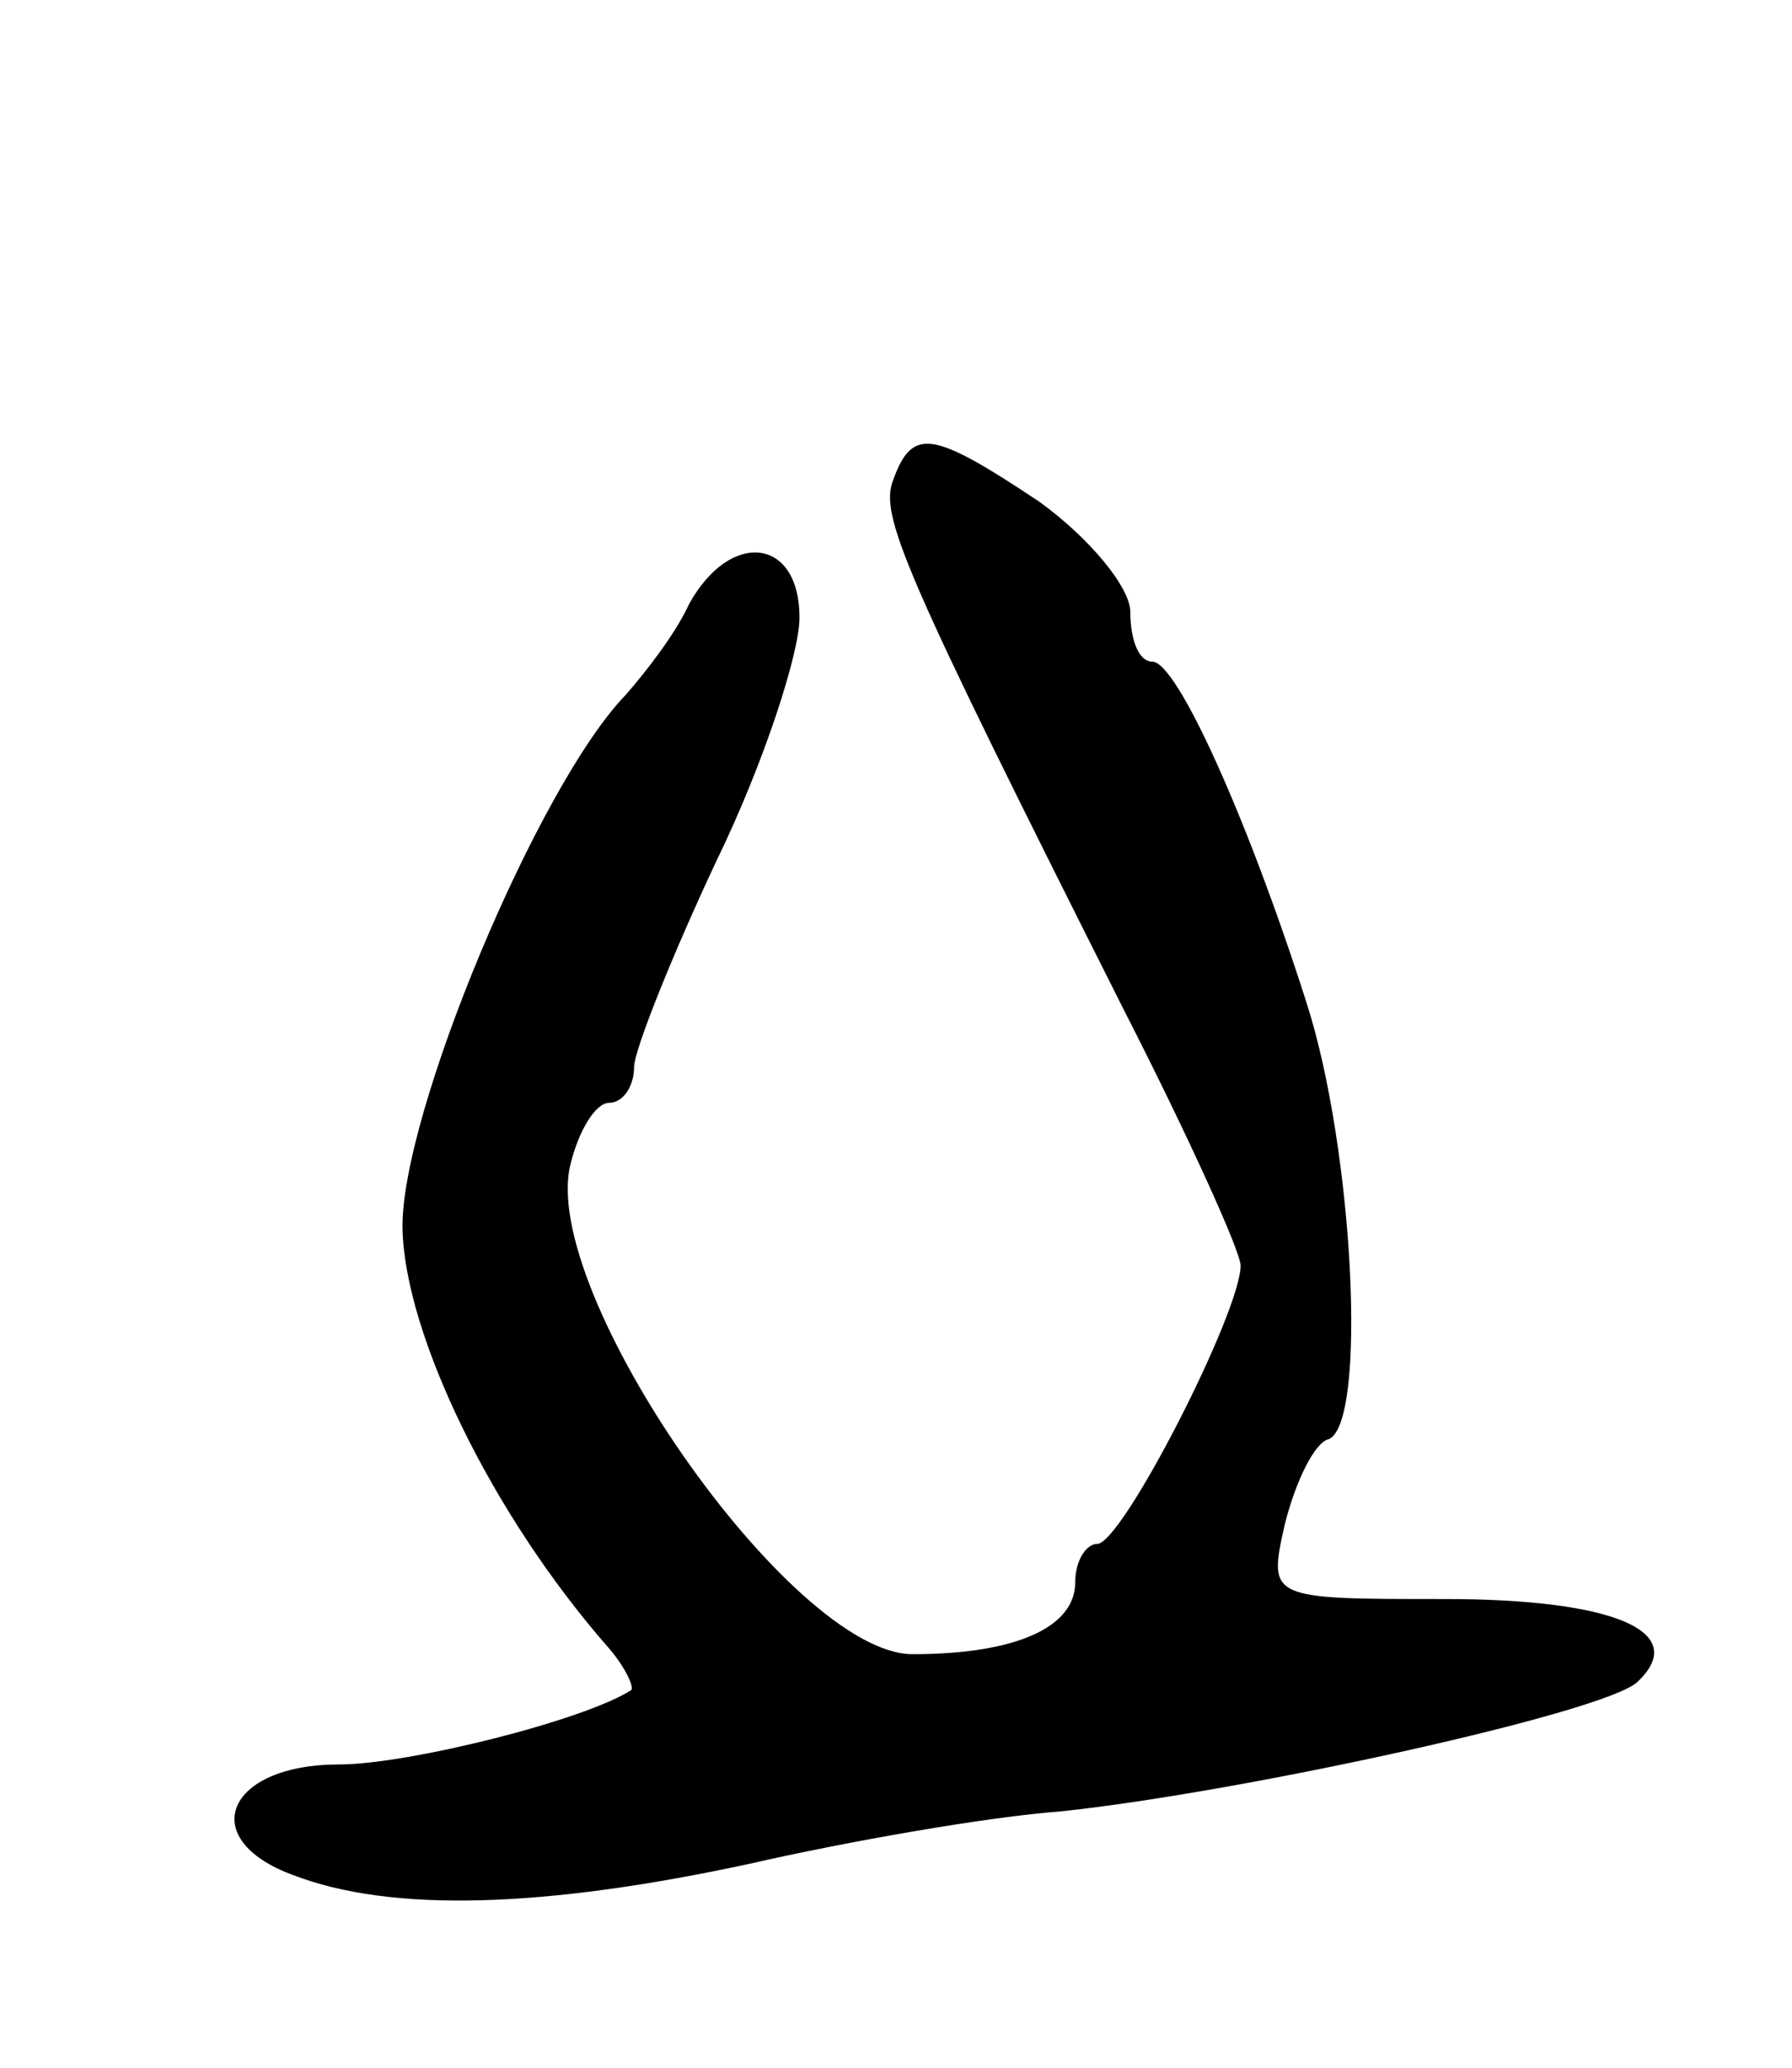 <svg version="1.0" xmlns="http://www.w3.org/2000/svg"
 width="65pt" height="75pt" viewBox="0 0 65 75"
 preserveAspectRatio="xMidYMid meet">
<g transform="translate(0,75) scale(0.1,-0.1)"
fill="#000000" stroke="none">
<path d="M324 576 c-5 -13 3 -32 84 -193 23 -45 42 -87 42 -92 0 -17 -43 -101
-52 -101 -4 0 -8 -6 -8 -14 0 -16 -21 -26 -59 -26 -44 0 -136 132 -124 178 3
12 9 22 14 22 5 0 9 6 9 13 0 6 14 41 30 75 17 35 30 75 30 88 0 29 -25 32
-40 5 -5 -11 -16 -25 -23 -33 -32 -33 -82 -153 -81 -194 1 -38 32 -103 75
-152 6 -7 9 -14 8 -15 -17 -11 -81 -27 -106 -27 -41 0 -52 -27 -17 -40 36 -14
92 -12 166 4 35 8 86 17 113 19 66 7 198 36 209 47 19 18 -8 30 -70 30 -64 0
-64 0 -58 27 4 16 11 30 16 31 14 6 9 105 -8 158 -21 66 -47 124 -56 124 -5 0
-8 8 -8 18 0 9 -15 27 -33 40 -39 26 -46 27 -53 8z"/>
</g>
</svg>

